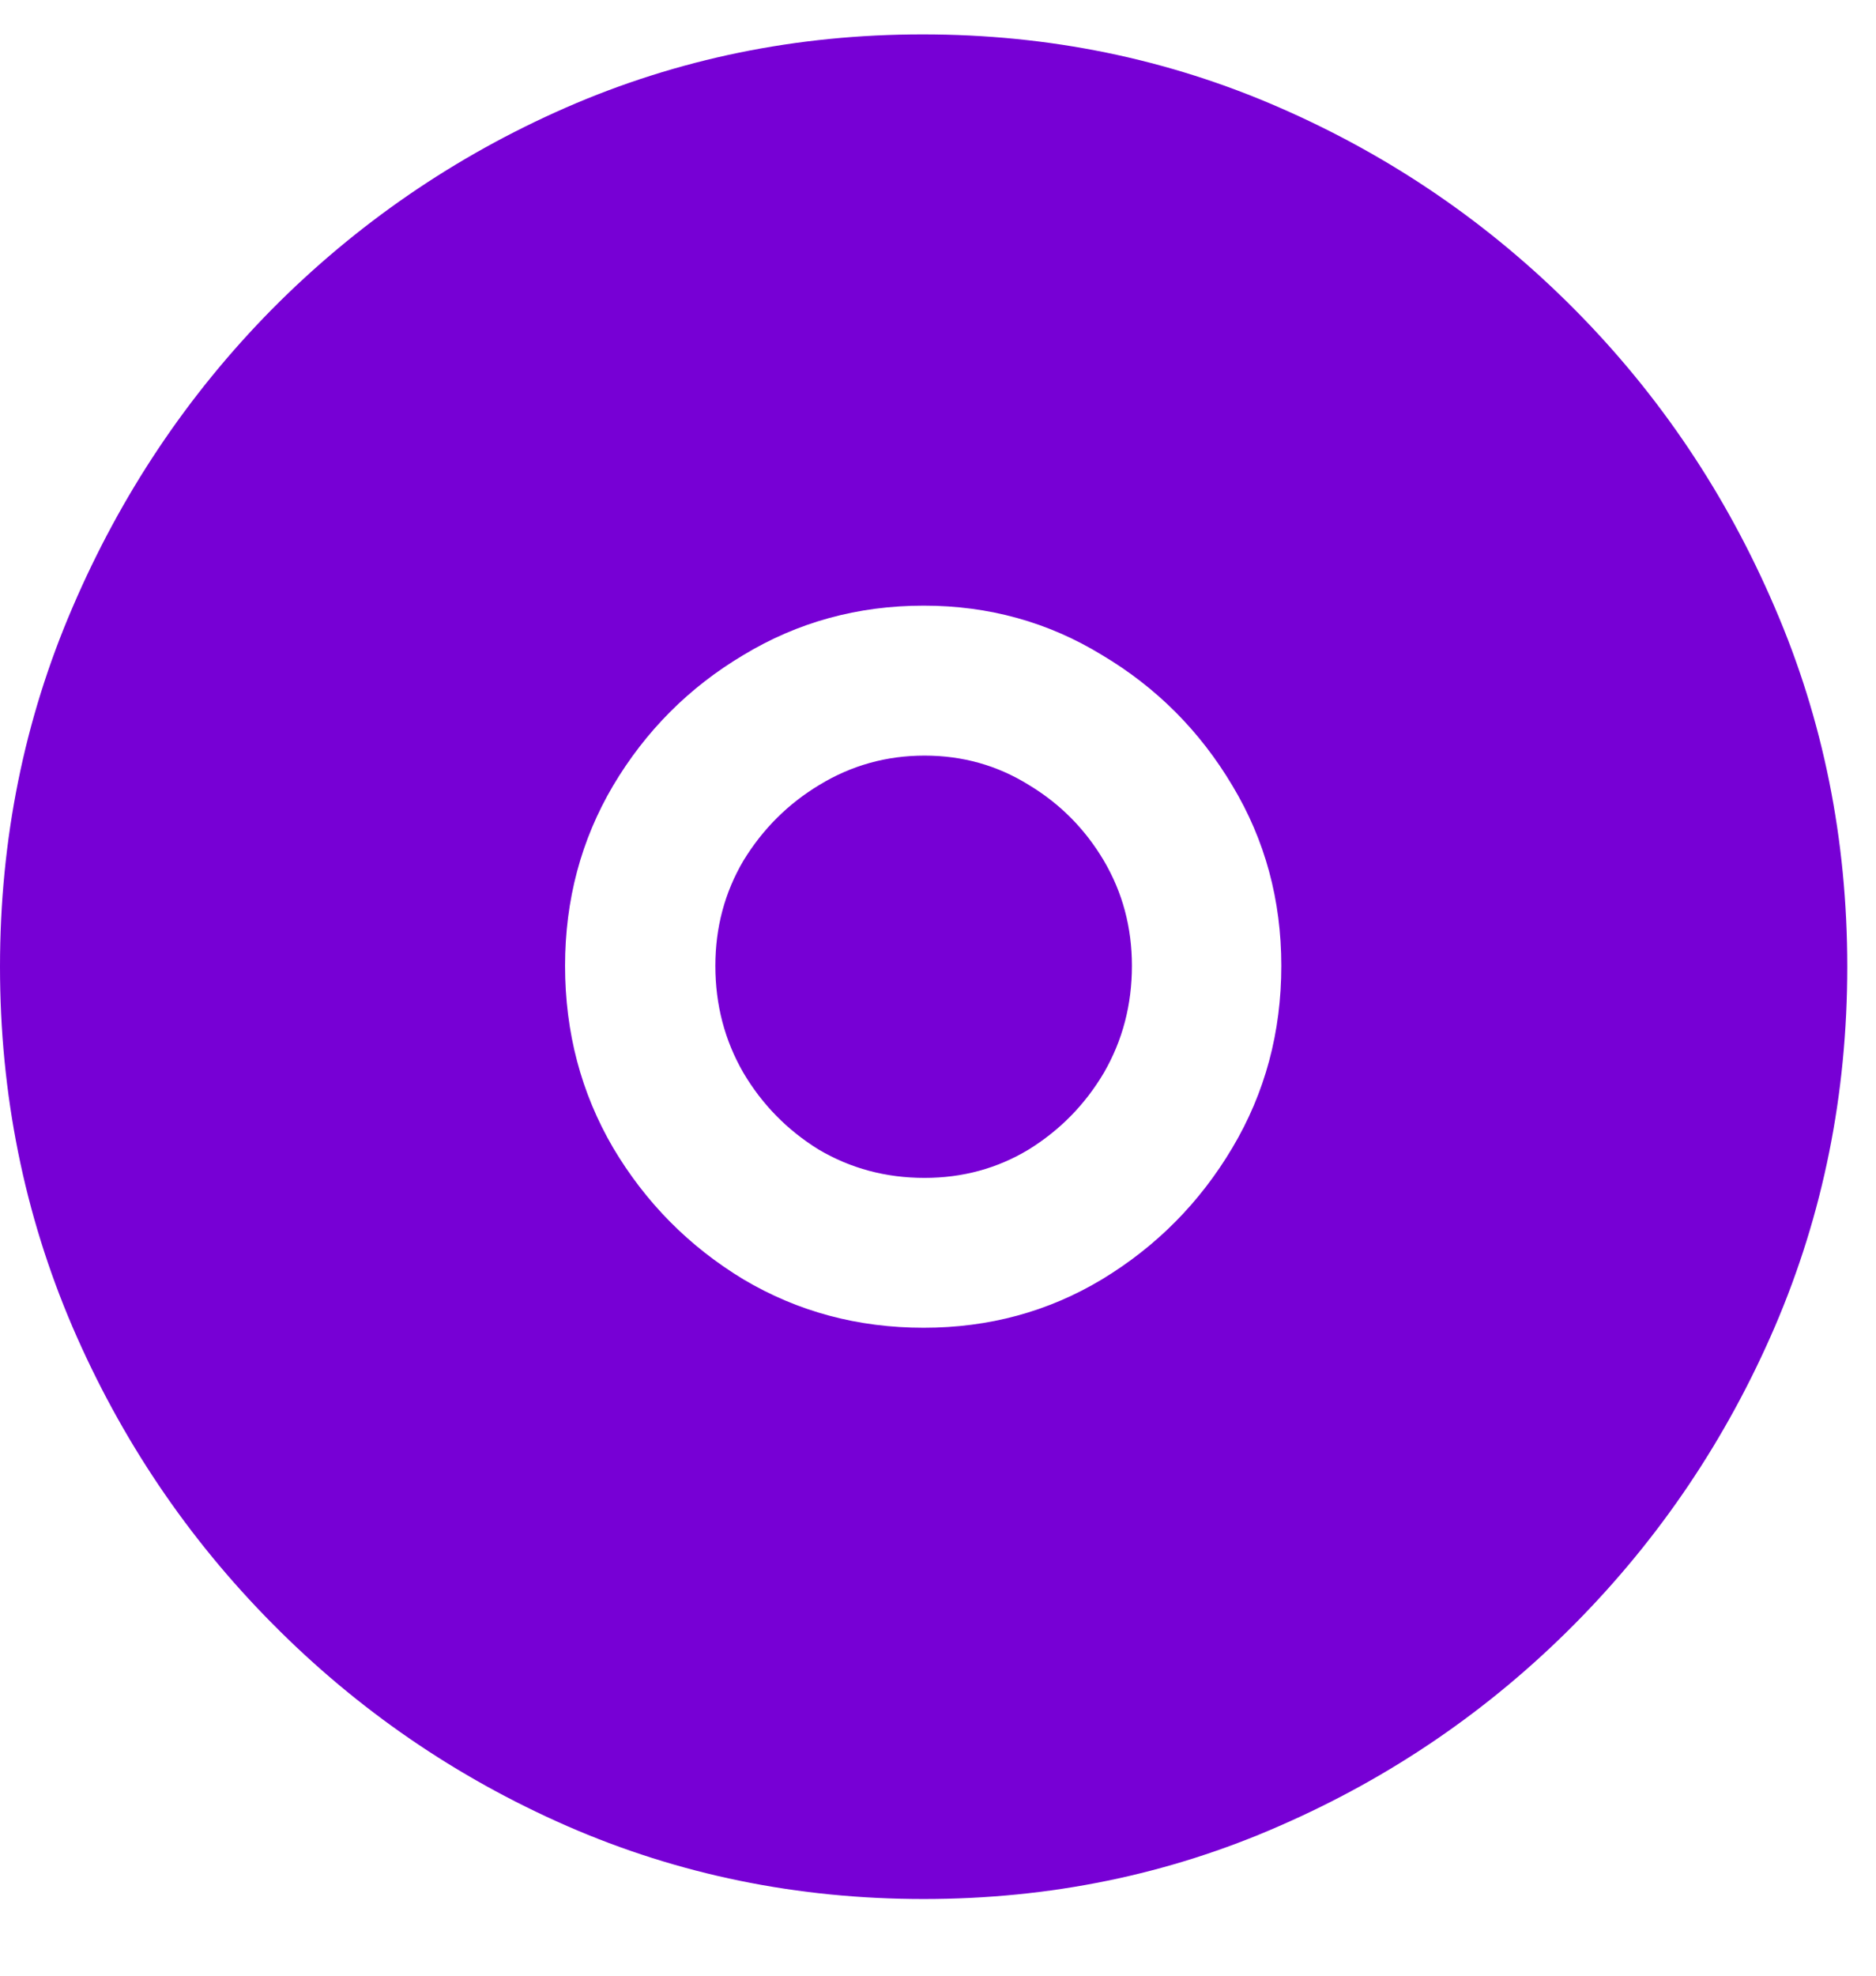 <svg width="19" height="20" viewBox="0 0 19 20" fill="none" xmlns="http://www.w3.org/2000/svg">
<path d="M9.355 19.224C10.632 19.224 11.834 18.978 12.959 18.484C14.09 17.991 15.086 17.309 15.949 16.439C16.811 15.569 17.486 14.567 17.975 13.432C18.465 12.291 18.709 11.076 18.709 9.786C18.709 8.497 18.465 7.285 17.975 6.15C17.486 5.009 16.811 4.003 15.949 3.134C15.086 2.264 14.09 1.582 12.959 1.089C11.828 0.595 10.623 0.348 9.345 0.348C8.068 0.348 6.863 0.595 5.732 1.089C4.607 1.582 3.613 2.264 2.751 3.134C1.895 4.003 1.223 5.009 0.734 6.15C0.245 7.285 0 8.497 0 9.786C0 11.076 0.245 12.291 0.734 13.432C1.223 14.567 1.898 15.569 2.761 16.439C3.623 17.309 4.616 17.991 5.741 18.484C6.872 18.978 8.077 19.224 9.355 19.224ZM9.355 13.441C8.688 13.441 8.08 13.278 7.529 12.951C6.979 12.618 6.539 12.174 6.209 11.618C5.885 11.063 5.723 10.45 5.723 9.777C5.723 9.111 5.885 8.503 6.209 7.954C6.539 7.399 6.979 6.958 7.529 6.631C8.08 6.298 8.688 6.131 9.355 6.131C10.015 6.131 10.617 6.298 11.161 6.631C11.711 6.958 12.152 7.399 12.482 7.954C12.812 8.503 12.977 9.111 12.977 9.777C12.977 10.45 12.812 11.063 12.482 11.618C12.152 12.174 11.711 12.618 11.161 12.951C10.617 13.278 10.015 13.441 9.355 13.441ZM9.364 11.924C9.749 11.924 10.101 11.828 10.418 11.637C10.736 11.44 10.99 11.181 11.18 10.86C11.369 10.533 11.464 10.172 11.464 9.777C11.464 9.389 11.369 9.034 11.18 8.713C10.99 8.392 10.736 8.136 10.418 7.945C10.101 7.748 9.749 7.649 9.364 7.649C8.979 7.649 8.624 7.748 8.3 7.945C7.982 8.136 7.725 8.392 7.529 8.713C7.34 9.034 7.245 9.389 7.245 9.777C7.245 10.172 7.34 10.533 7.529 10.86C7.719 11.181 7.973 11.44 8.291 11.637C8.615 11.828 8.972 11.924 9.364 11.924Z" fill="#7700D5"/>
</svg>
